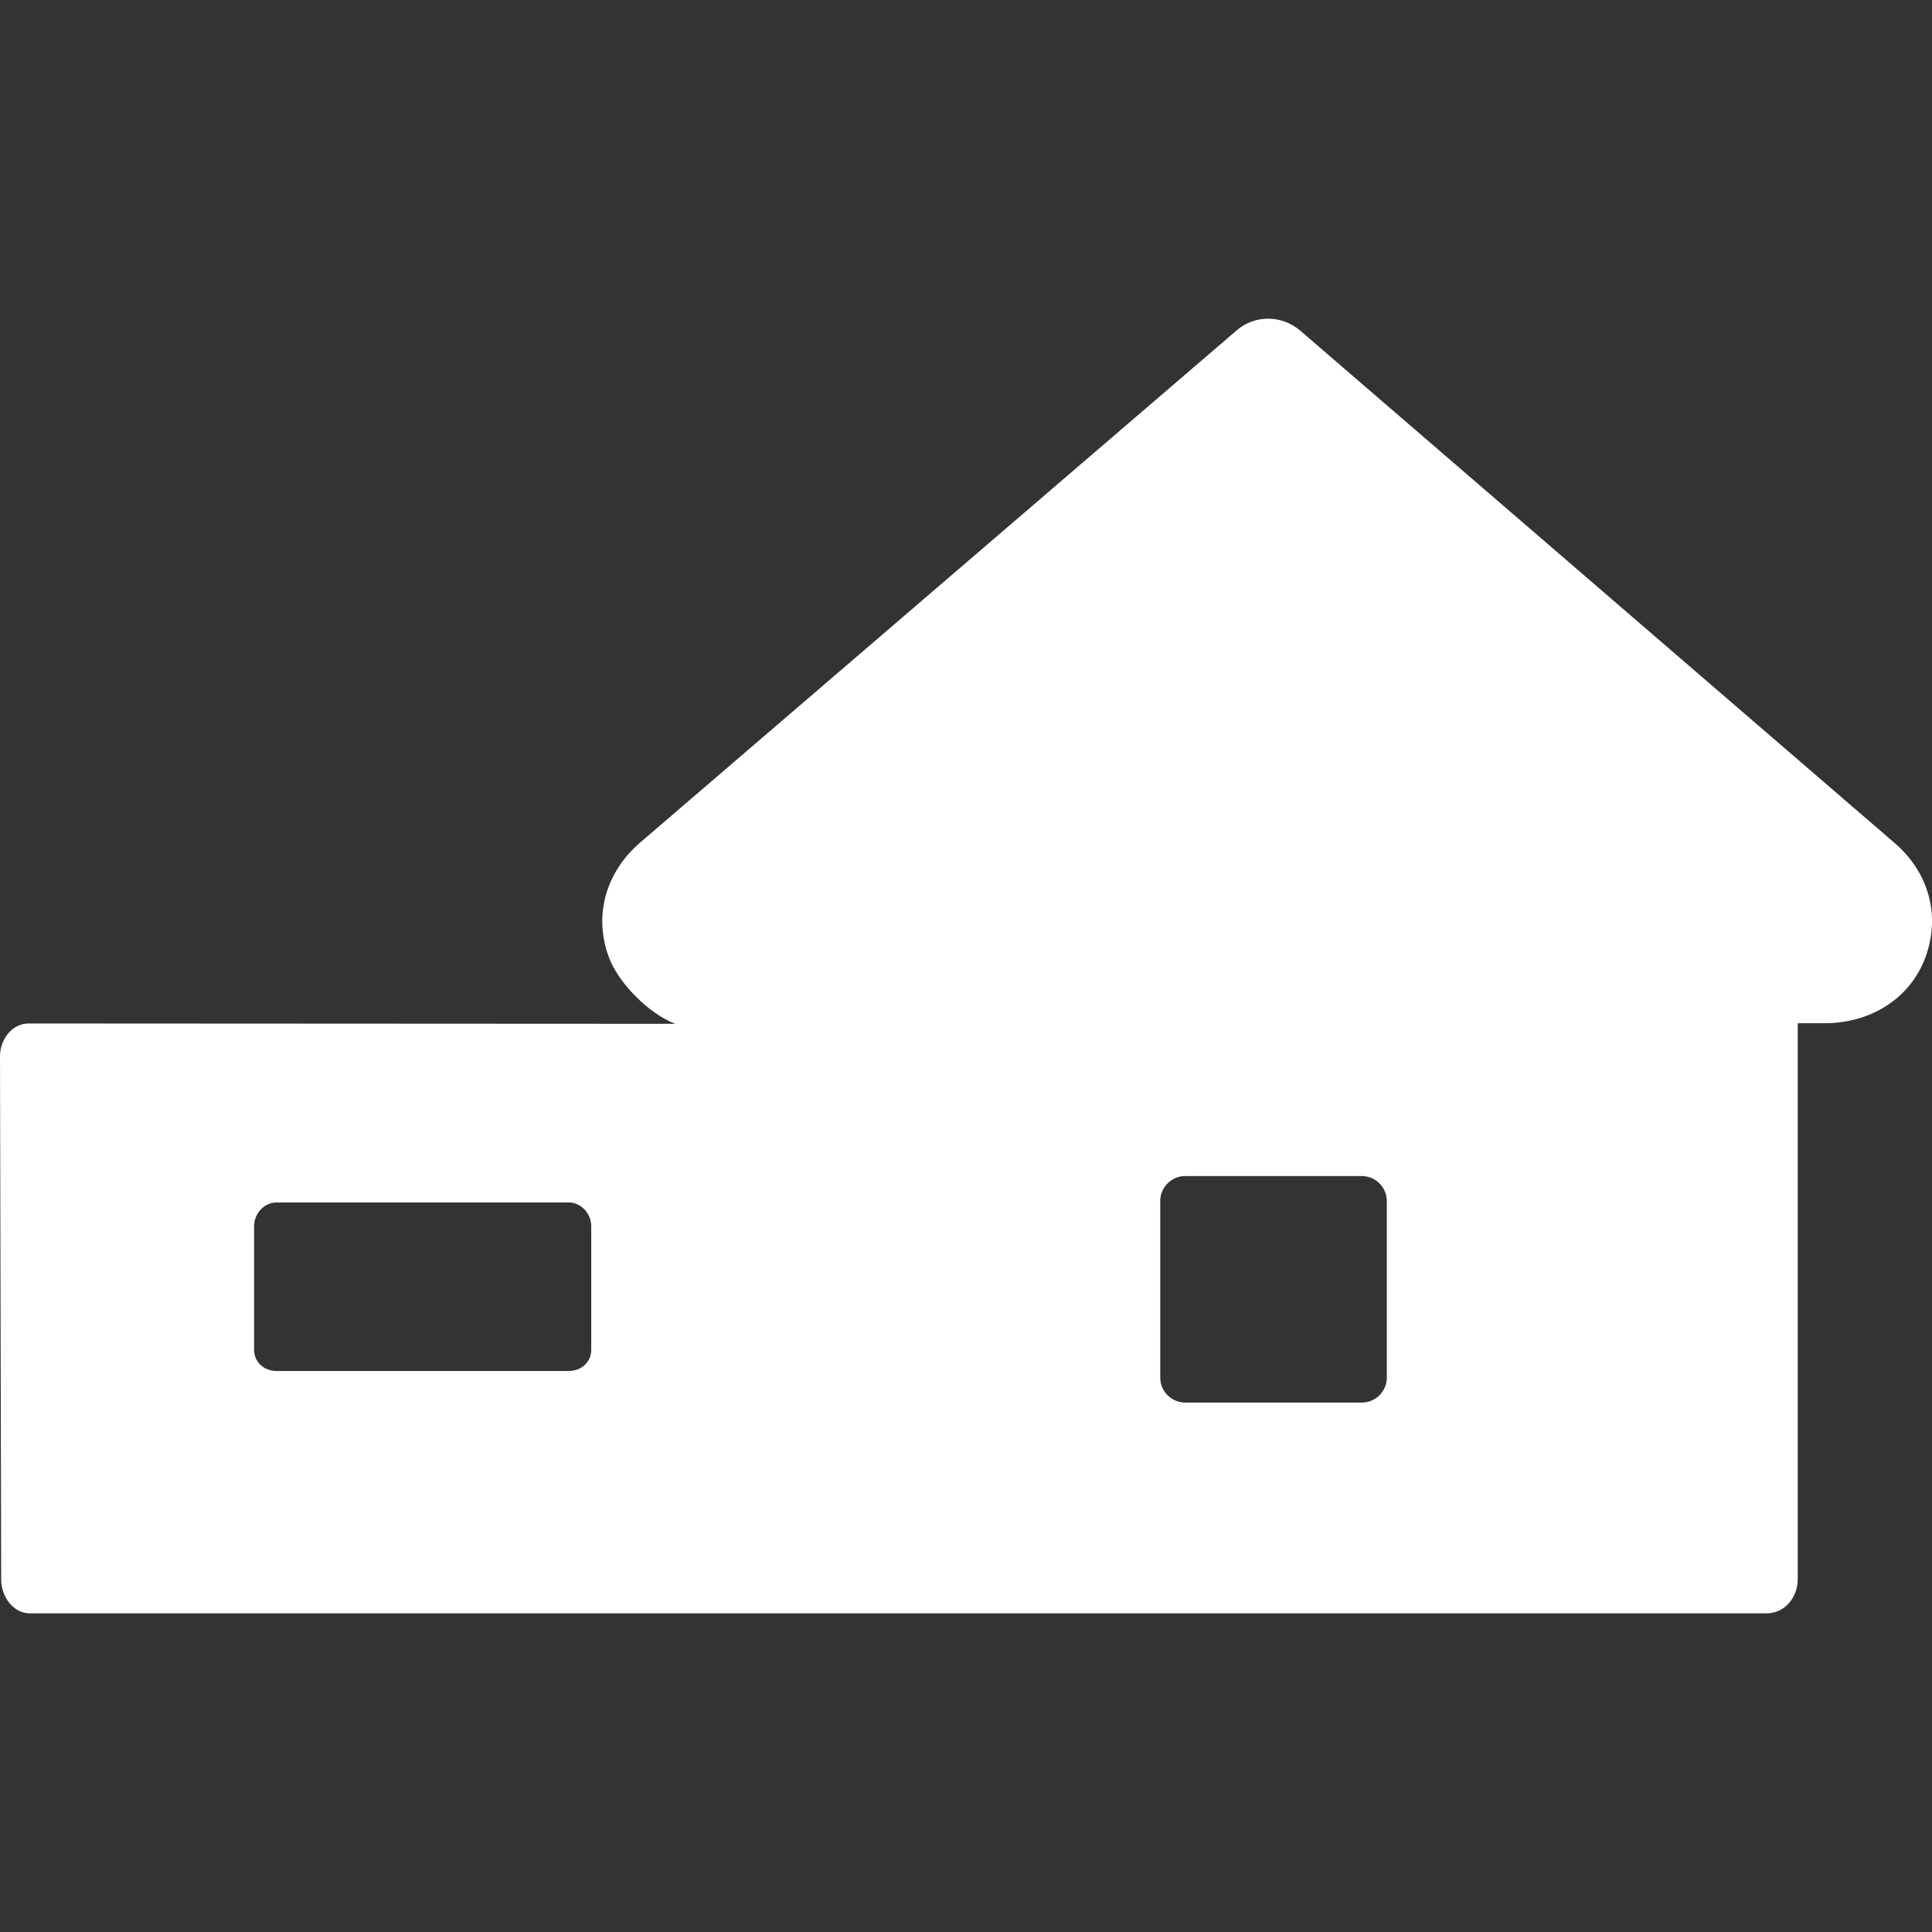 <?xml version="1.0" encoding="iso-8859-1"?>
<!-- Generator: Adobe Illustrator 16.0.0, SVG Export Plug-In . SVG Version: 6.00 Build 0)  -->
<!DOCTYPE svg PUBLIC "-//W3C//DTD SVG 1.1//EN" "http://www.w3.org/Graphics/SVG/1.1/DTD/svg11.dtd">
<svg version="1.1" id="Capa_1" xmlns="http://www.w3.org/2000/svg" xmlns:xlink="http://www.w3.org/1999/xlink" x="0px" y="0px"
	 width="45.944px" height="45.945px" viewBox="0 0 45.944 45.945" style="enable-background:new 0 0 45.944 45.945;"
	 xml:space="preserve">
<rect x="0" y="0" width="45.944" height="45.945" fill="#333333" stroke="none"/>
<g fill="#fff">
	<path d="M45.055,20.047L30.924,7.866c-0.434-0.375-1.08-0.388-1.516-0.009l-14.197,12.19c-0.803,0.7-1.104,1.726-0.729,2.723
		c0.231,0.615,0.953,1.342,1.578,1.577L0.676,24.339C0.304,24.339,0,24.697,0,25.124L0.028,37.56c0,0.428,0.304,0.806,0.676,0.806
		h16.99h24.317c0.429,0,0.74-0.379,0.74-0.806V24.333h0.639c1.068,0,2.022-0.563,2.396-1.563
		C46.156,21.769,45.865,20.743,45.055,20.047z M14.06,32.098c0,0.295-0.239,0.505-0.534,0.505h-6.95
		c-0.296,0-0.534-0.21-0.534-0.505v-2.941c0-0.295,0.238-0.562,0.534-0.562h6.95c0.295,0,0.534,0.269,0.534,0.562V32.098z
		 M32.979,32.76c0,0.328-0.268,0.594-0.595,0.594h-4.198c-0.328,0-0.595-0.267-0.595-0.594v-4.198c0-0.329,0.267-0.595,0.595-0.595
		h4.198c0.327,0,0.595,0.266,0.595,0.595V32.76z"/>
</g>
<g>
</g>
<g>
</g>
<g>
</g>
<g>
</g>
<g>
</g>
<g>
</g>
<g>
</g>
<g>
</g>
<g>
</g>
<g>
</g>
<g>
</g>
<g>
</g>
<g>
</g>
<g>
</g>
<g>
</g>
</svg>
